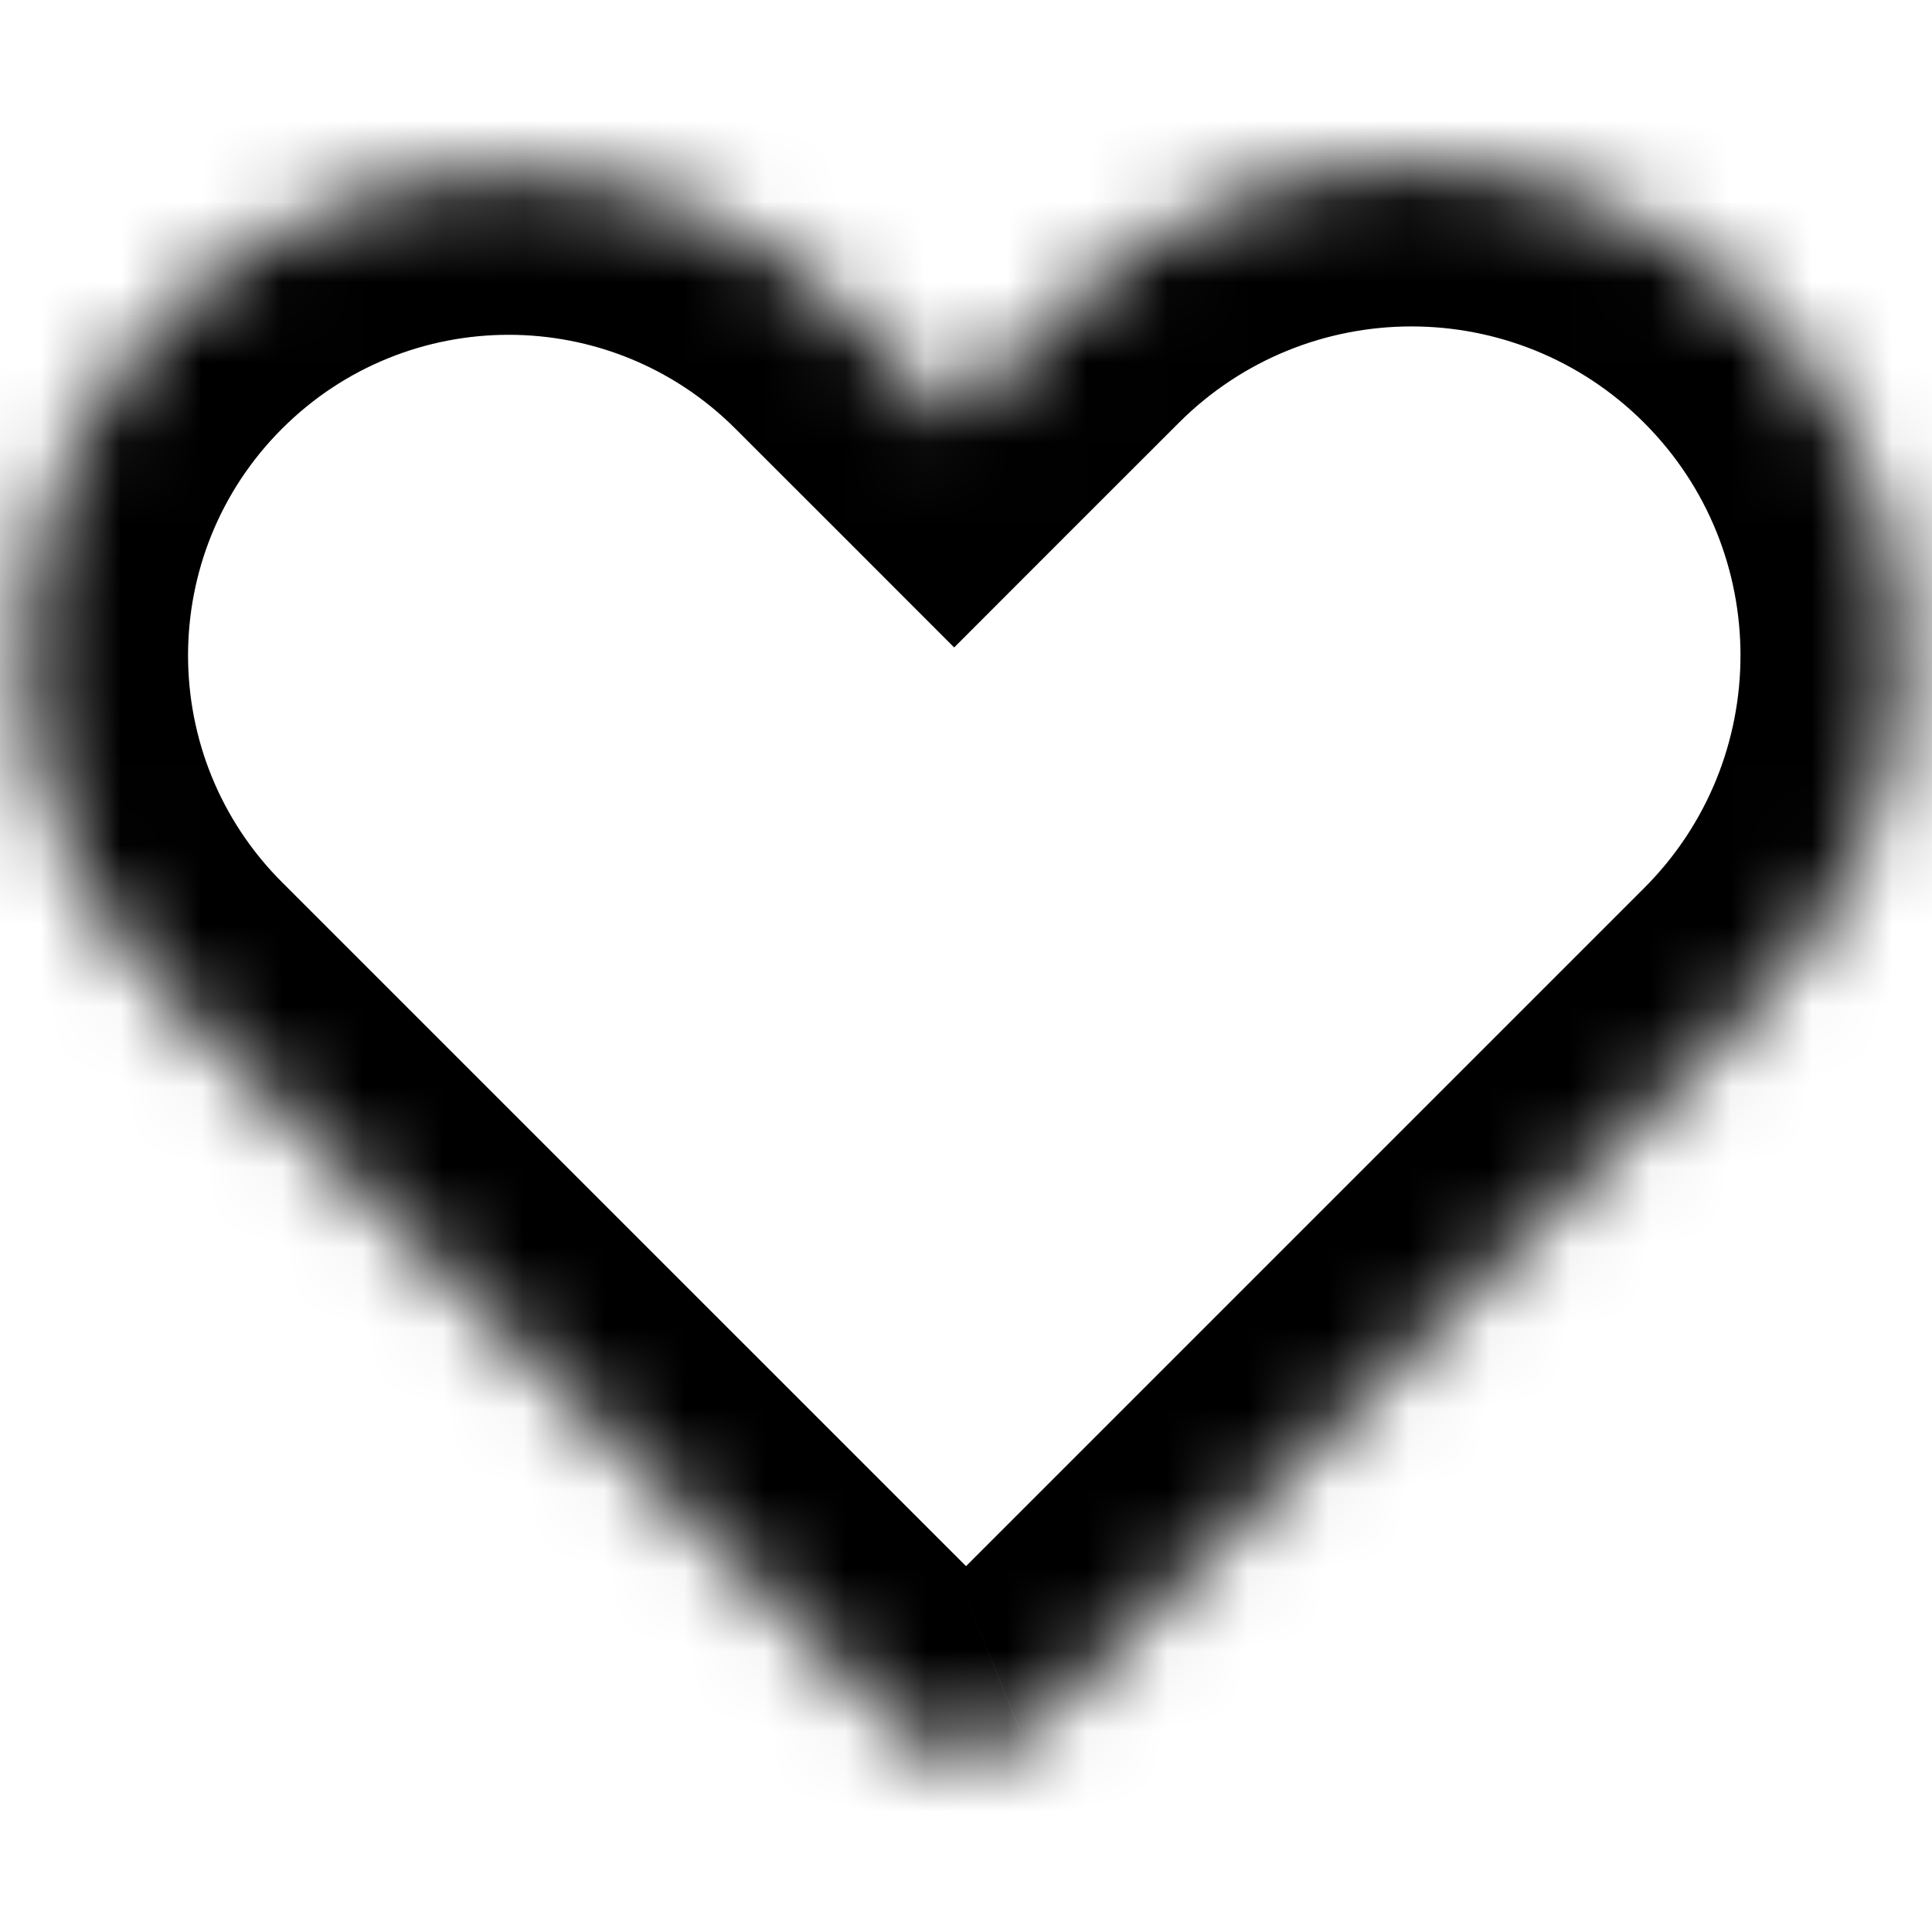 <svg width="24" height="24" viewBox="0 0 24 24" fill="none" xmlns="http://www.w3.org/2000/svg">
<mask id="path-1-inside-1_279_5824" fill="white">
<path fill-rule="evenodd" clip-rule="evenodd" d="M2.089 3.911C-0.248 6.248 -0.248 10.036 2.089 12.373L11.237 21.521C11.628 21.912 12.261 21.912 12.652 21.521L12.672 21.501C12.793 21.452 12.905 21.379 13.003 21.281L21.838 12.446C24.215 10.069 24.215 6.215 21.838 3.838C19.461 1.461 15.607 1.461 13.229 3.838L11.853 5.214L10.55 3.911C8.214 1.575 4.425 1.575 2.089 3.911Z"/>
</mask>
<path d="M12.652 21.521L14.066 22.936L12.652 21.521ZM12.672 21.501L11.921 19.647L11.545 19.8L11.258 20.087L12.672 21.501ZM13.003 21.281L11.589 19.867L11.589 19.867L13.003 21.281ZM21.838 12.446L23.252 13.861L23.252 13.861L21.838 12.446ZM11.853 5.214L10.439 6.628L11.853 8.043L13.267 6.628L11.853 5.214ZM3.503 10.959C1.947 9.403 1.947 6.881 3.503 5.326L0.674 2.497C-2.443 5.615 -2.443 10.669 0.674 13.787L3.503 10.959ZM12.652 20.107L3.503 10.959L0.674 13.787L9.823 22.936L12.652 20.107ZM11.237 20.107C11.628 19.717 12.261 19.717 12.652 20.107L9.823 22.936C10.995 24.107 12.894 24.107 14.066 22.936L11.237 20.107ZM11.258 20.087L11.237 20.107L14.066 22.936L14.086 22.915L11.258 20.087ZM11.589 19.867C11.684 19.772 11.797 19.697 11.921 19.647L13.424 23.354C13.788 23.207 14.127 22.986 14.417 22.695L11.589 19.867ZM20.424 11.032L11.589 19.867L14.417 22.695L23.252 13.861L20.424 11.032ZM20.424 5.252C22.02 6.848 22.02 9.436 20.424 11.032L23.252 13.861C26.41 10.702 26.41 5.582 23.252 2.424L20.424 5.252ZM14.644 5.252C16.24 3.656 18.828 3.656 20.424 5.252L23.252 2.424C20.094 -0.735 14.973 -0.735 11.815 2.424L14.644 5.252ZM13.267 6.628L14.644 5.252L11.815 2.424L10.439 3.8L13.267 6.628ZM9.136 5.326L10.439 6.628L13.267 3.8L11.964 2.497L9.136 5.326ZM3.503 5.326C5.058 3.77 7.58 3.77 9.136 5.326L11.964 2.497C8.847 -0.621 3.792 -0.621 0.674 2.497L3.503 5.326Z" fill="currentColor" mask="url(#path-1-inside-1_279_5824)"/>
</svg>
